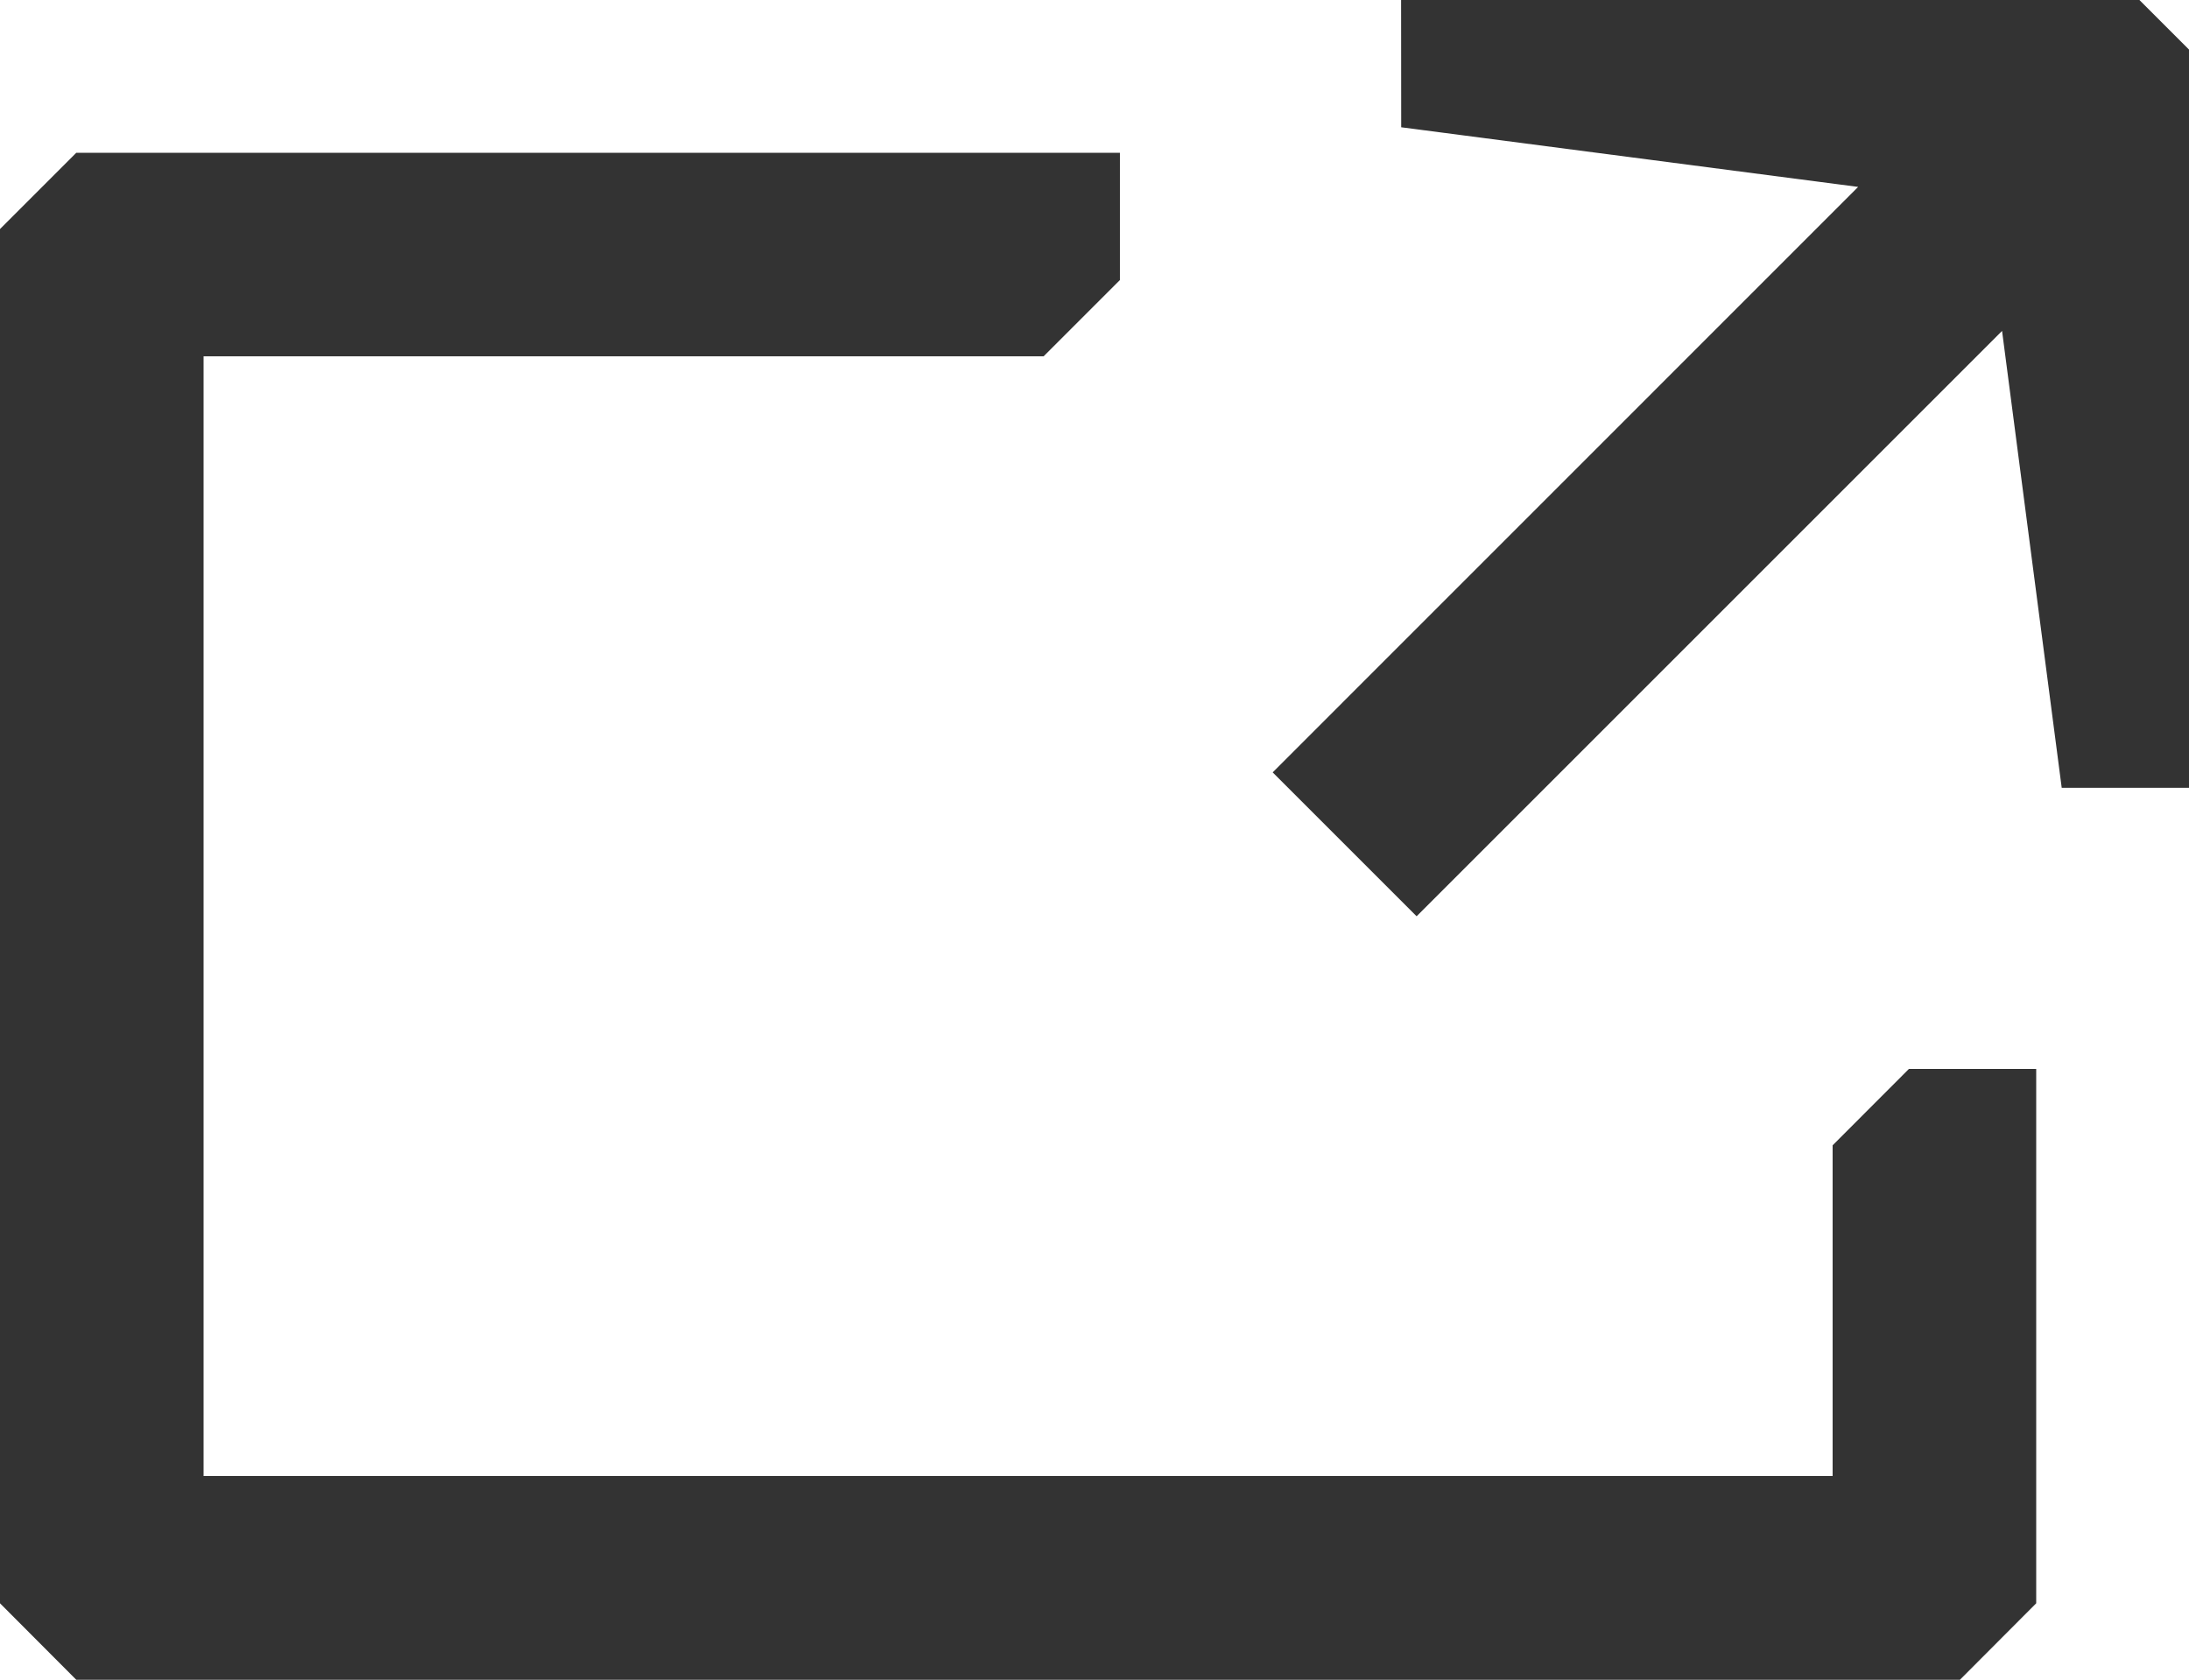 <svg xmlns="http://www.w3.org/2000/svg" width="20" height="15.35" viewBox="0 0 20 15.35"><path fill="#333" d="M16.744 10.466v3.022h-14.884v-10.232h7.675l.697-.697v-1.163h-9.535l-.697.697v12.558l.697.699h17.21l.697-.699v-4.883h-1.163zM16.977 1.708l-5.349 5.35 1.315 1.315 5.349-5.349.545 4.175h1.163v-6.746l-.453-.453h-6.746l.001 1.163z"/></svg>